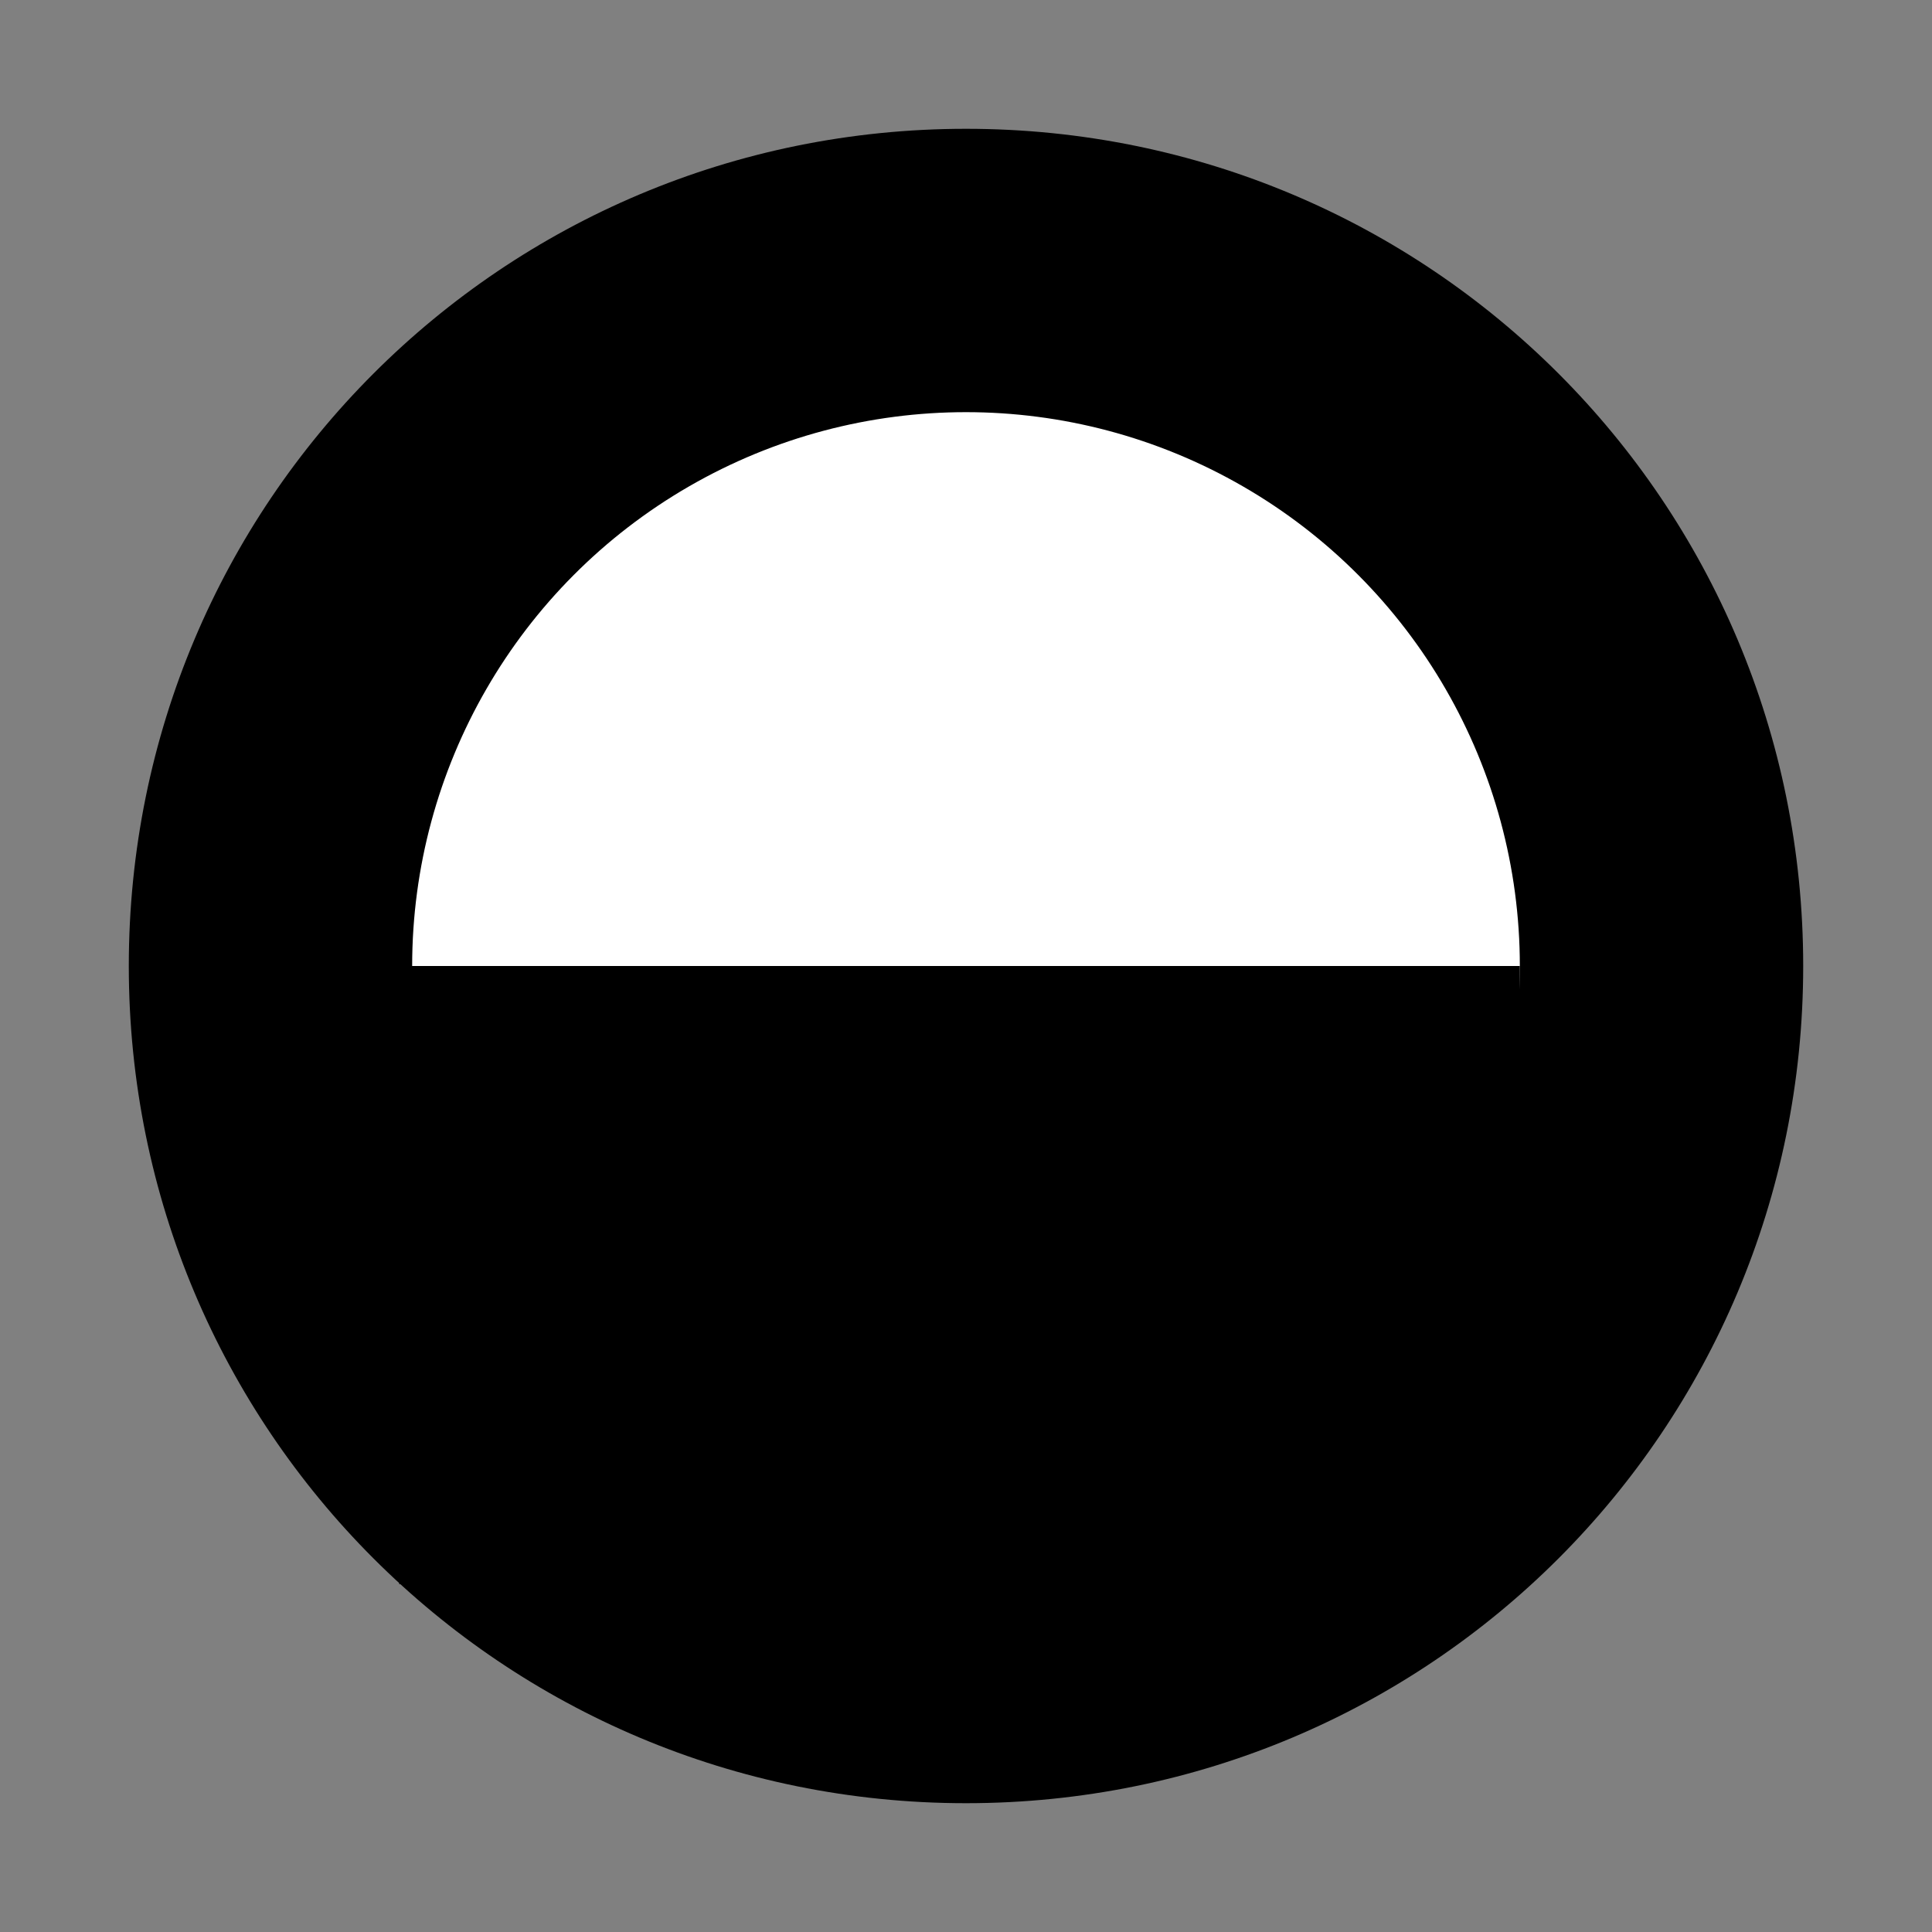 <?xml version="1.0" encoding="utf-8"?>
<!-- Generator: Adobe Illustrator 23.1.1, SVG Export Plug-In . SVG Version: 6.00 Build 0)  -->
<svg version="1.1" id="circle-15" xmlns="http://www.w3.org/2000/svg" xmlns:xlink="http://www.w3.org/1999/xlink" x="0px" y="0px"
	 viewBox="0 0 15 15" style="enable-background:new 0 0 15 15;" xml:space="preserve">
<rect x="0" y="0" width="15" height="15" fill="#808080" stroke="none"/>
<style type="text/css">
	.st0{fill:#FFFFFF;stroke:#000000;stroke-miterlimit:10;}
</style>
<title>uptown-all-trains</title>
<path d="M7.5,1C11.1,1,14,3.9,14,7.5S11.1,14,7.5,14S1,11.1,1,7.5S3.9,1,7.5,1z"/>
<circle class="st0" cx="7.5" cy="7.5" r="4.8"/>
<rect x="3.1" y="7.5" width="8.7" height="4.8"/>
</svg>

